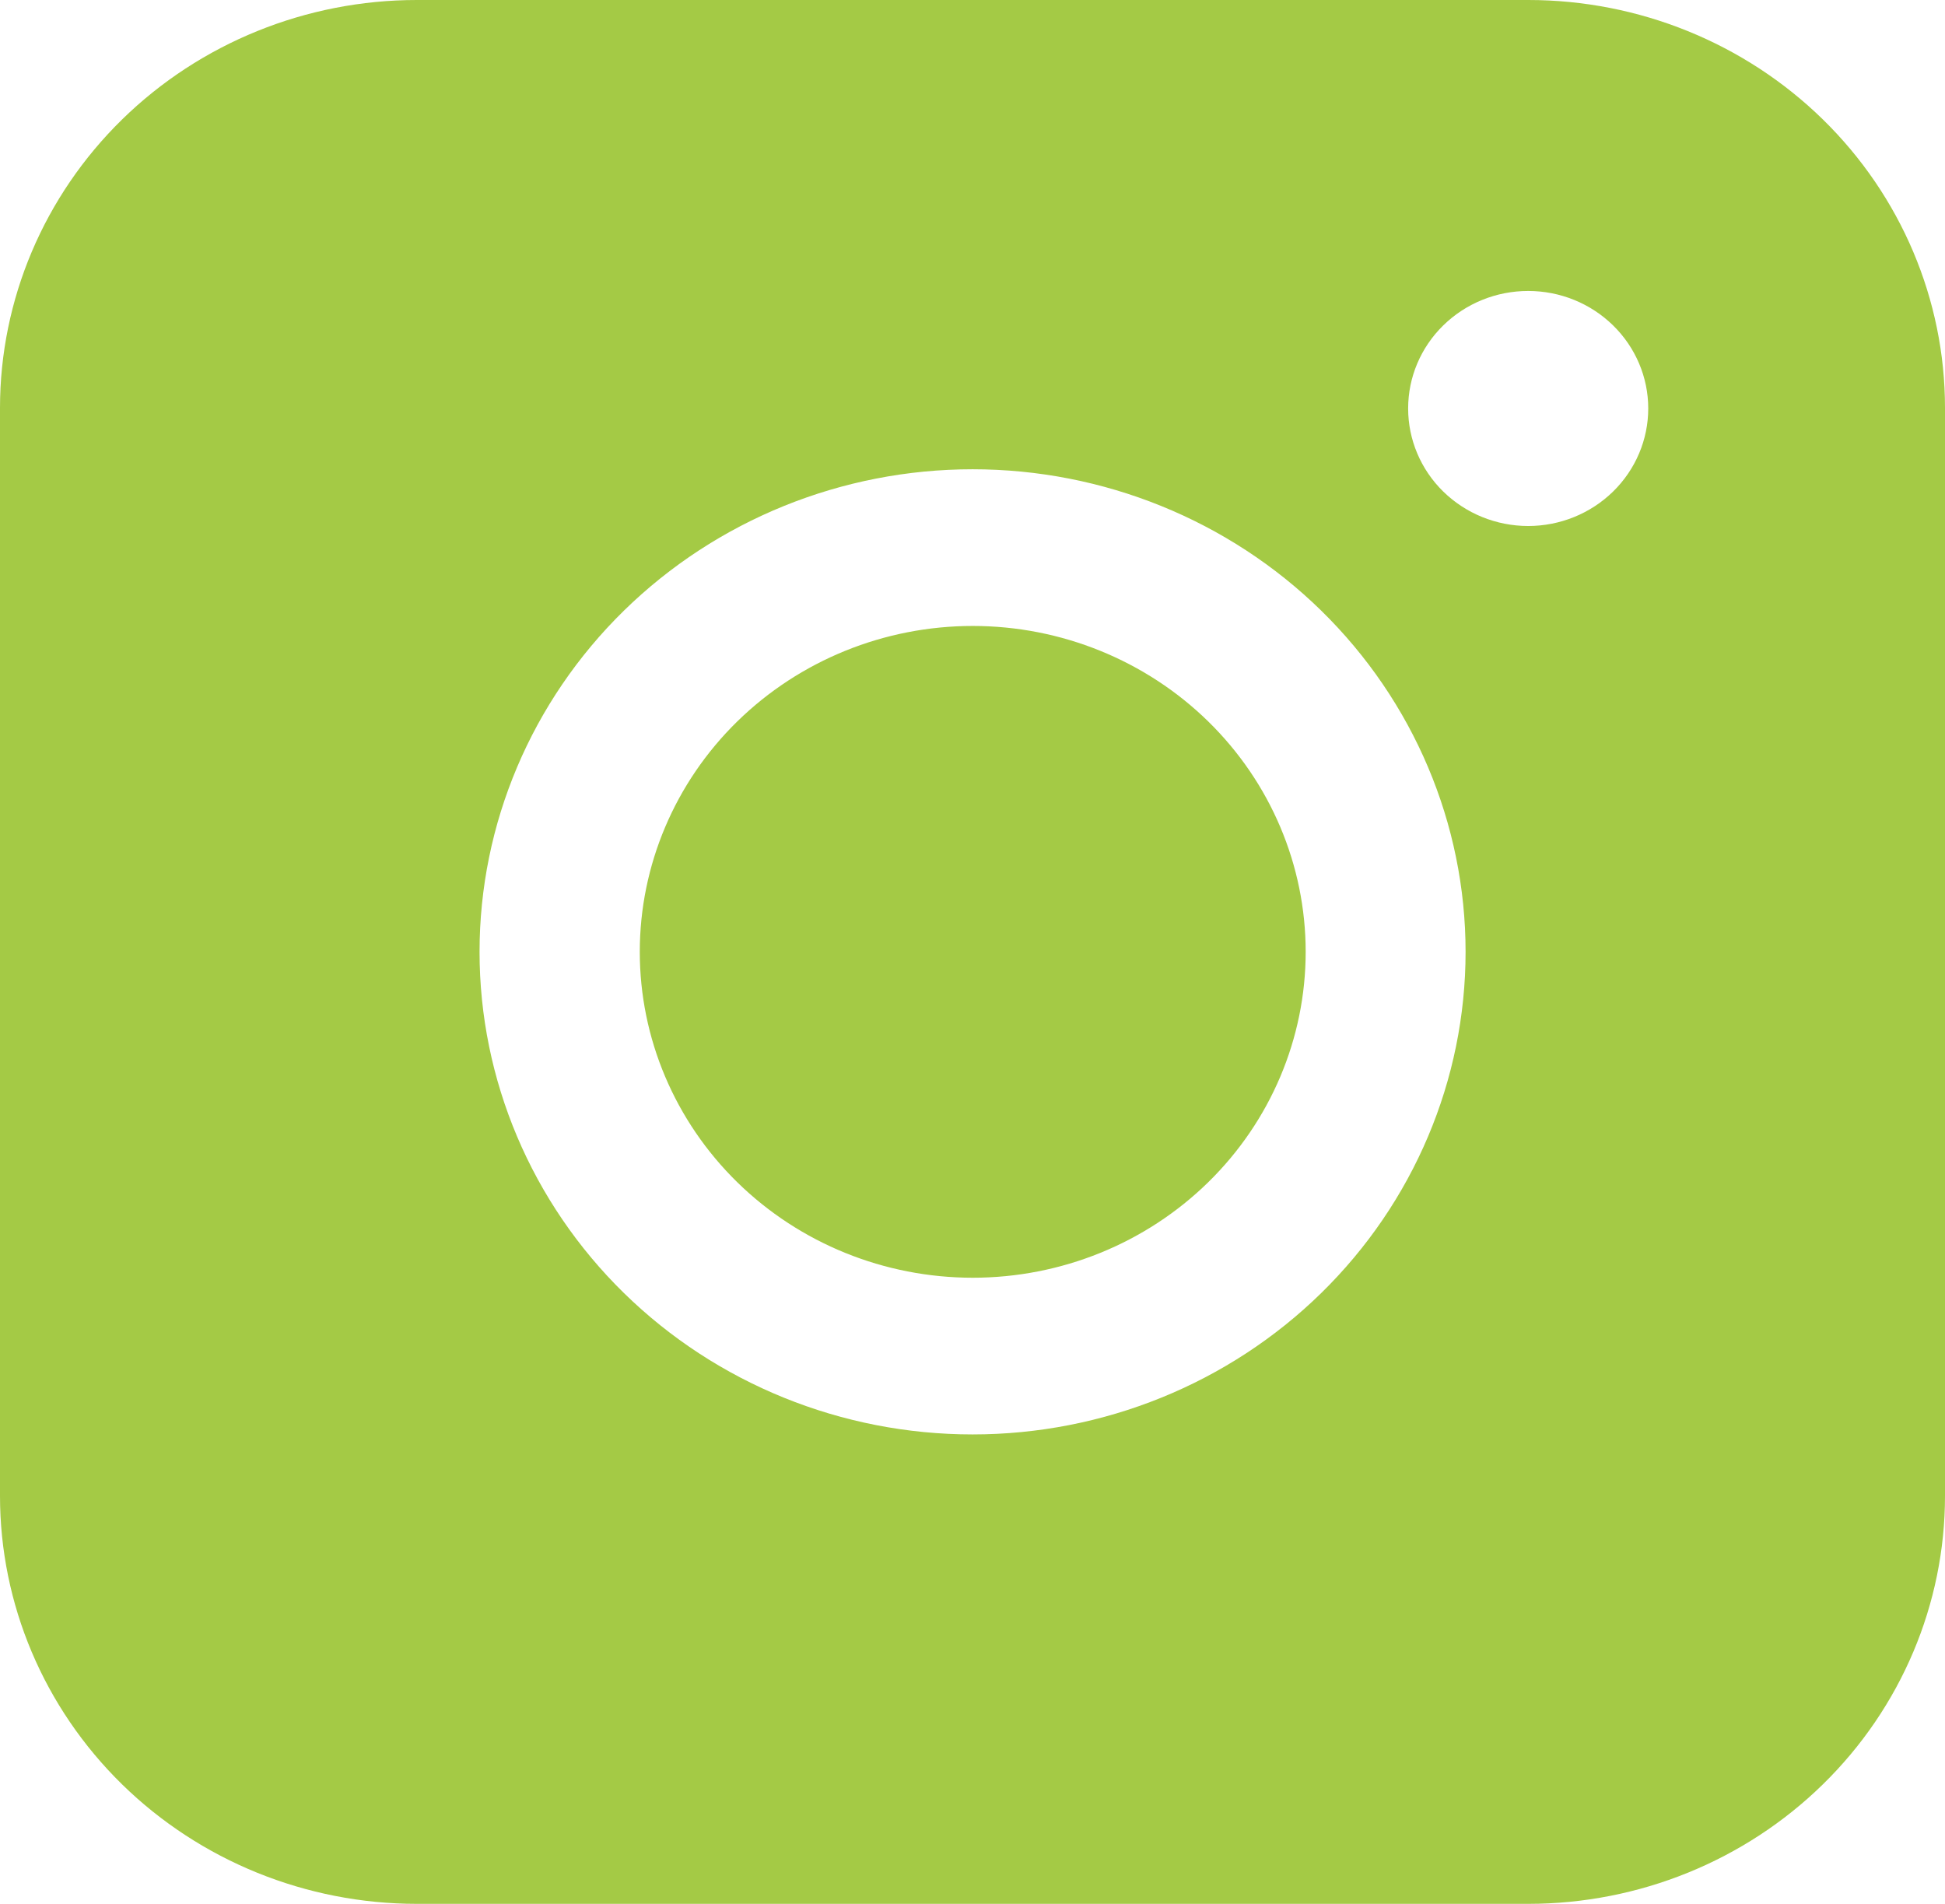 <svg width="47" height="46" viewBox="0 0 47 46" fill="none" xmlns="http://www.w3.org/2000/svg">
<path fill-rule="evenodd" clip-rule="evenodd" d="M10.072 0C7.402 -1.92738e-07 4.84 1.038 2.951 2.886C1.063 4.734 0.001 7.24 0 9.854V36.142C0 38.757 1.061 41.264 2.95 43.113C4.839 44.961 7.401 46 10.072 46H36.932C39.602 45.999 42.163 44.96 44.051 43.111C45.939 41.263 47 38.756 47 36.142V9.854C46.999 7.241 45.938 4.735 44.05 2.887C42.162 1.04 39.602 0.001 36.932 0H10.072ZM39.829 9.869C39.829 10.622 39.523 11.345 38.979 11.877C38.435 12.409 37.697 12.709 36.928 12.709C36.158 12.709 35.42 12.409 34.876 11.877C34.332 11.345 34.027 10.622 34.027 9.869C34.027 9.116 34.332 8.394 34.876 7.862C35.42 7.329 36.158 7.03 36.928 7.03C37.697 7.03 38.435 7.329 38.979 7.862C39.523 8.394 39.829 9.116 39.829 9.869ZM23.506 15.124C21.372 15.124 19.326 15.954 17.817 17.43C16.308 18.907 15.46 20.91 15.46 22.998C15.46 25.087 16.308 27.089 17.817 28.566C19.326 30.043 21.372 30.872 23.506 30.872C25.64 30.872 27.686 30.043 29.195 28.566C30.704 27.089 31.551 25.087 31.551 22.998C31.551 20.91 30.704 18.907 29.195 17.43C27.686 15.954 25.64 15.124 23.506 15.124ZM11.588 22.998C11.588 19.906 12.844 16.94 15.078 14.753C17.312 12.567 20.342 11.338 23.502 11.338C26.662 11.338 29.692 12.567 31.926 14.753C34.16 16.94 35.415 19.906 35.415 22.998C35.415 26.09 34.16 29.056 31.926 31.243C29.692 33.43 26.662 34.658 23.502 34.658C20.342 34.658 17.312 33.43 15.078 31.243C12.844 29.056 11.588 26.09 11.588 22.998Z" fill="#A4CA45"/>
</svg>
